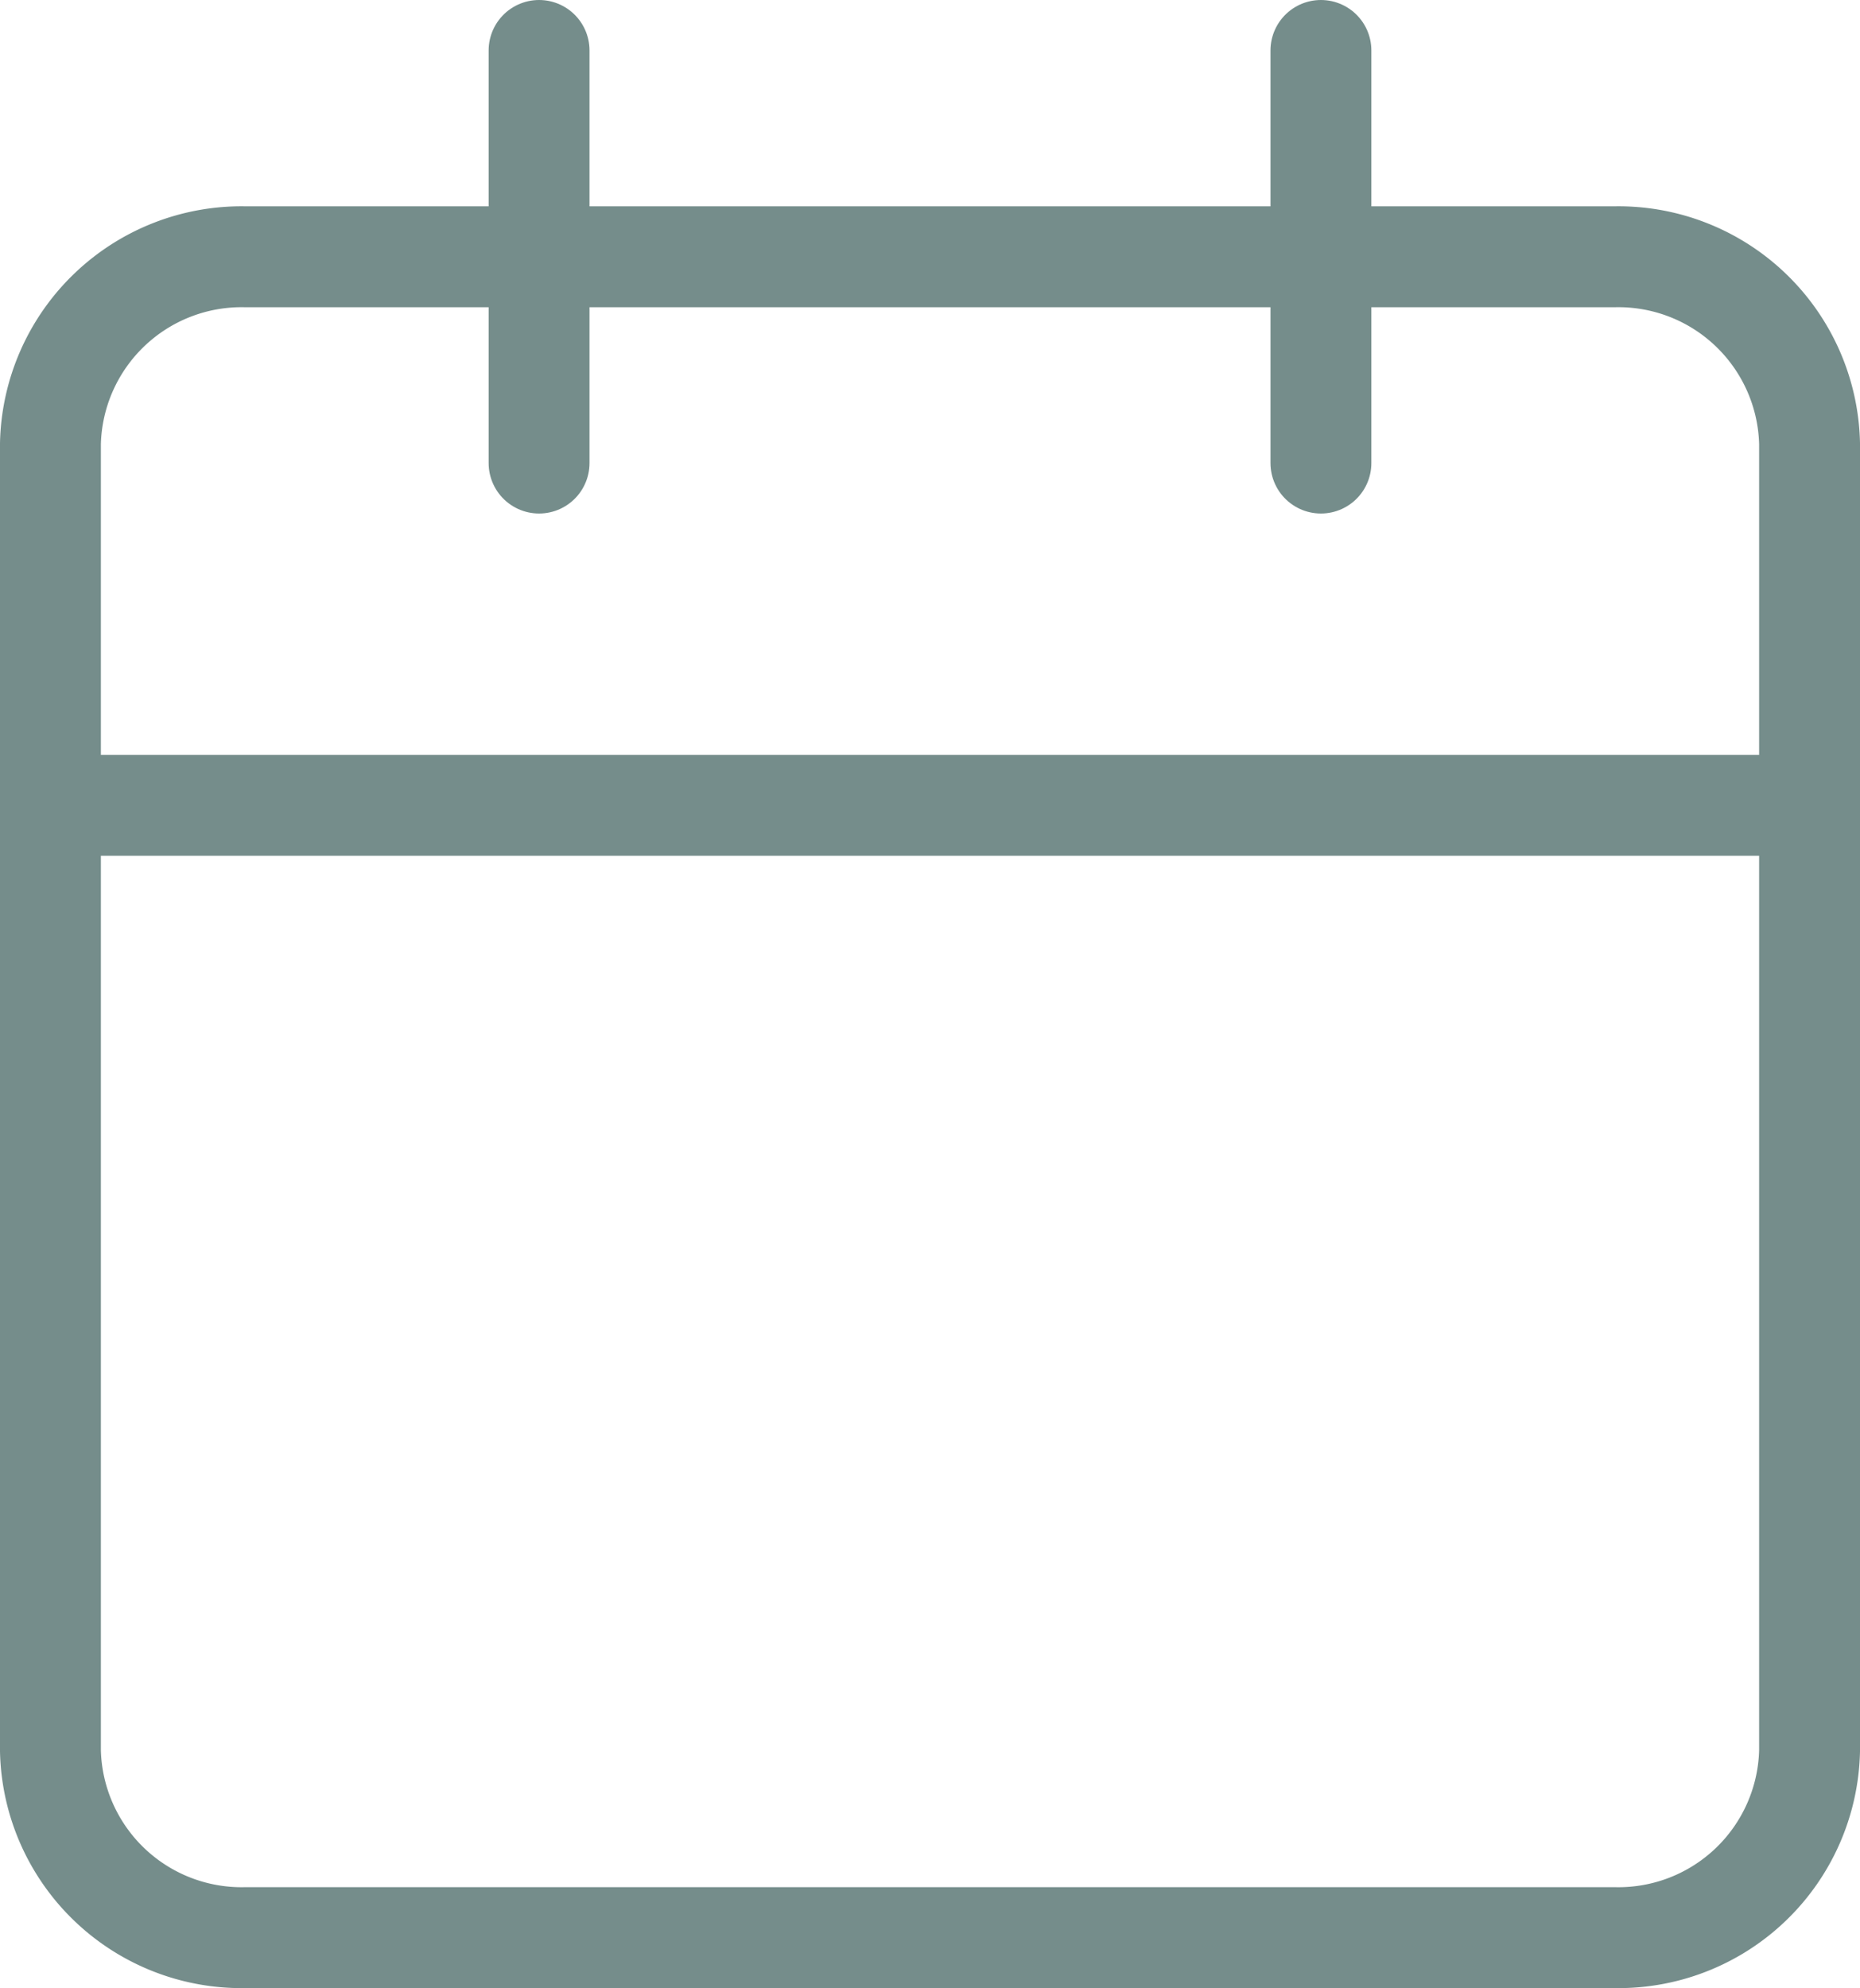 <svg xmlns="http://www.w3.org/2000/svg" width="27.658" height="29.55" viewBox="0 0 27.658 29.55">
  <g id="IconConvert" transform="translate(0.75 0.75)">
    <path id="Path_48619" data-name="Path 48619" d="M7.406,6H27.752a2.843,2.843,0,0,1,2.906,2.776V28.208a2.843,2.843,0,0,1-2.906,2.776H7.406A2.843,2.843,0,0,1,4.5,28.208V8.776A2.843,2.843,0,0,1,7.406,6Z" transform="translate(-4.5 -2.933)" fill="none" stroke="#758d8b" stroke-linecap="round" stroke-linejoin="round" stroke-width="1.5"/>
    <path id="Path_48620" data-name="Path 48620" d="M24,3V9.133" transform="translate(-5.108 -3)" fill="none" stroke="#758d8b" stroke-linecap="round" stroke-linejoin="round" stroke-width="1.5"/>
    <path id="Path_48621" data-name="Path 48621" d="M12,3V9.133" transform="translate(-4.734 -3)" fill="none" stroke="#758d8b" stroke-linecap="round" stroke-linejoin="round" stroke-width="1.5"/>
    <path id="Path_48622" data-name="Path 48622" d="M4.5,15H30.658" transform="translate(-4.5 -3.78)" fill="none" stroke="#758d8b" stroke-linecap="round" stroke-linejoin="round" stroke-width="1.5"/>
  </g>
</svg>
